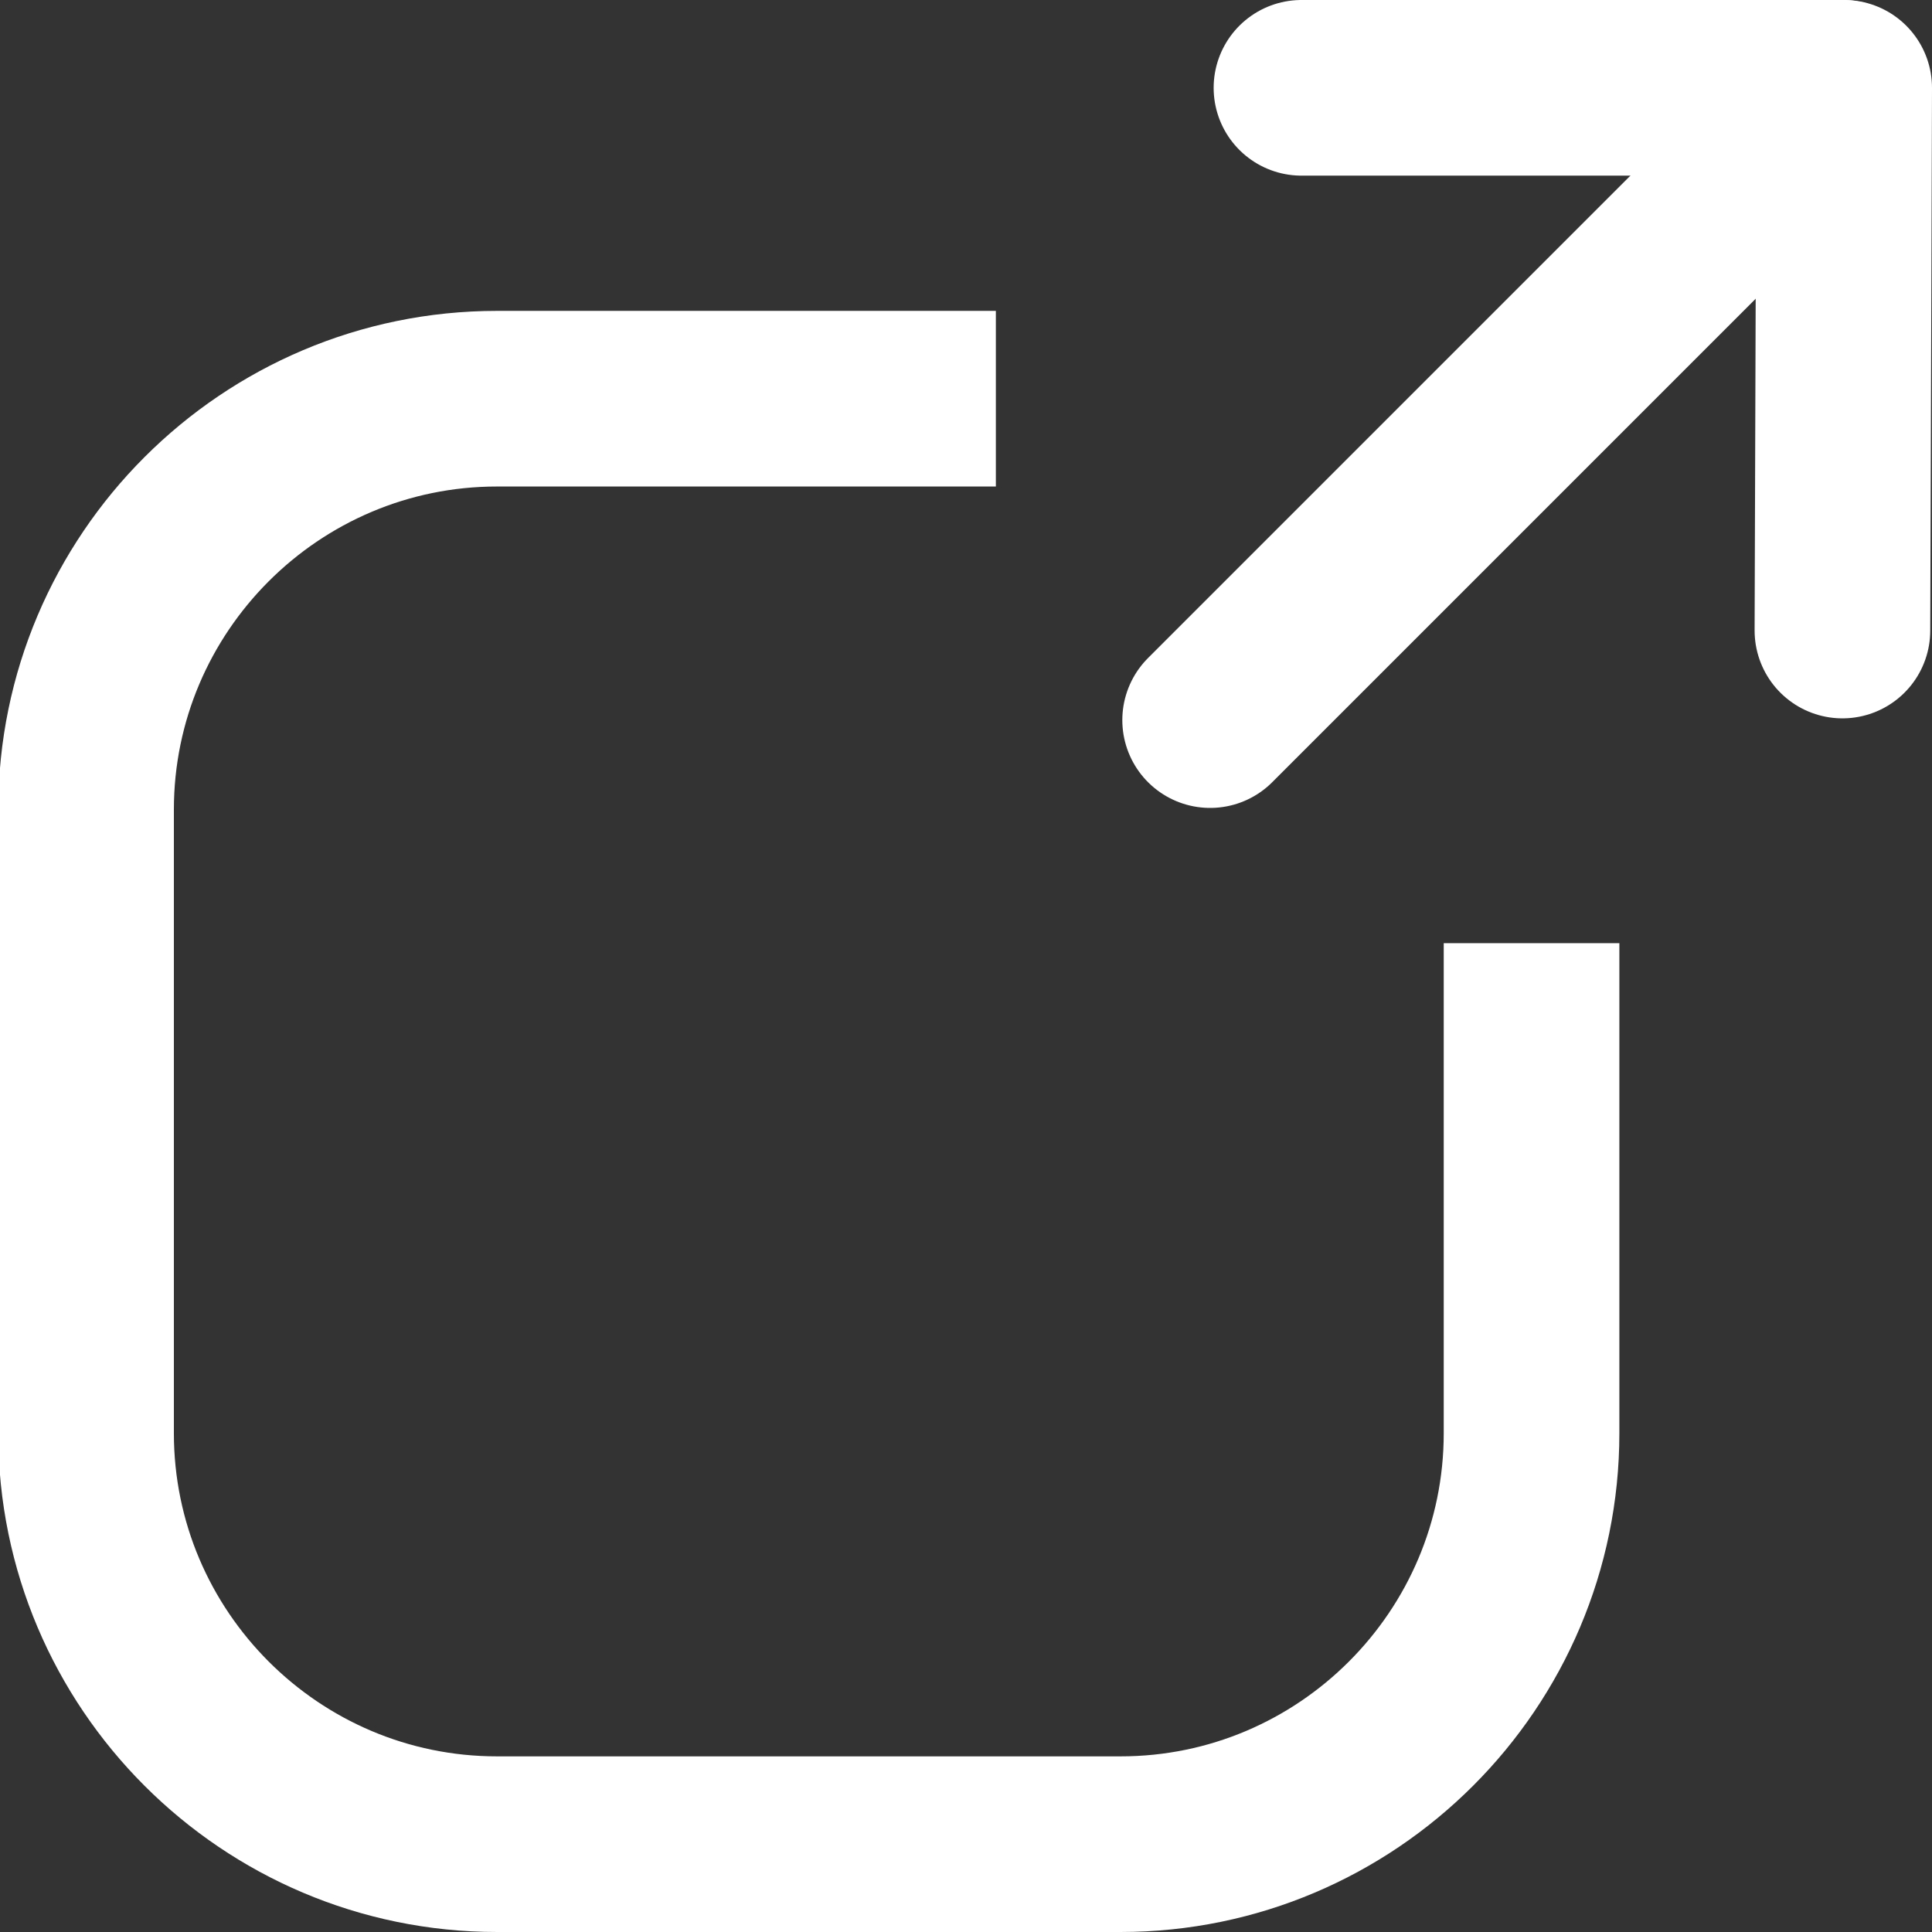 <?xml version="1.0" encoding="UTF-8"?>
<svg id="Layer_2" data-name="Layer 2" xmlns="http://www.w3.org/2000/svg" viewBox="0 0 11 11">
  <rect x="0" y="0" width="11" height="11" fill="#333333" stroke="none"/>
  <defs>
    <style>
      .cls-1 {
        stroke-linecap: round;
        stroke-linejoin: round;
      }

      .cls-1, .cls-2 {
        fill: none;
        stroke: #fff;
      }

      .cls-2 {
        stroke-miterlimit: 10;
      }
    </style>
  </defs>
  <path class="cls-2" d="m5.67,2.27h-2.84c-1.29,0-2.34,1.05-2.34,2.34v3.55c0,1.29,1.05,2.34,2.34,2.34h3.55c1.29,0,2.34-1.05,2.34-2.34v-2.79"/>
  <g>
    <polyline class="cls-1" points="7.41 .5 10.5 .5 10.49 3.59"/>
    <line class="cls-1" x1="10.49" y1=".5" x2="6.89" y2="4.1"/>
  </g>
</svg>